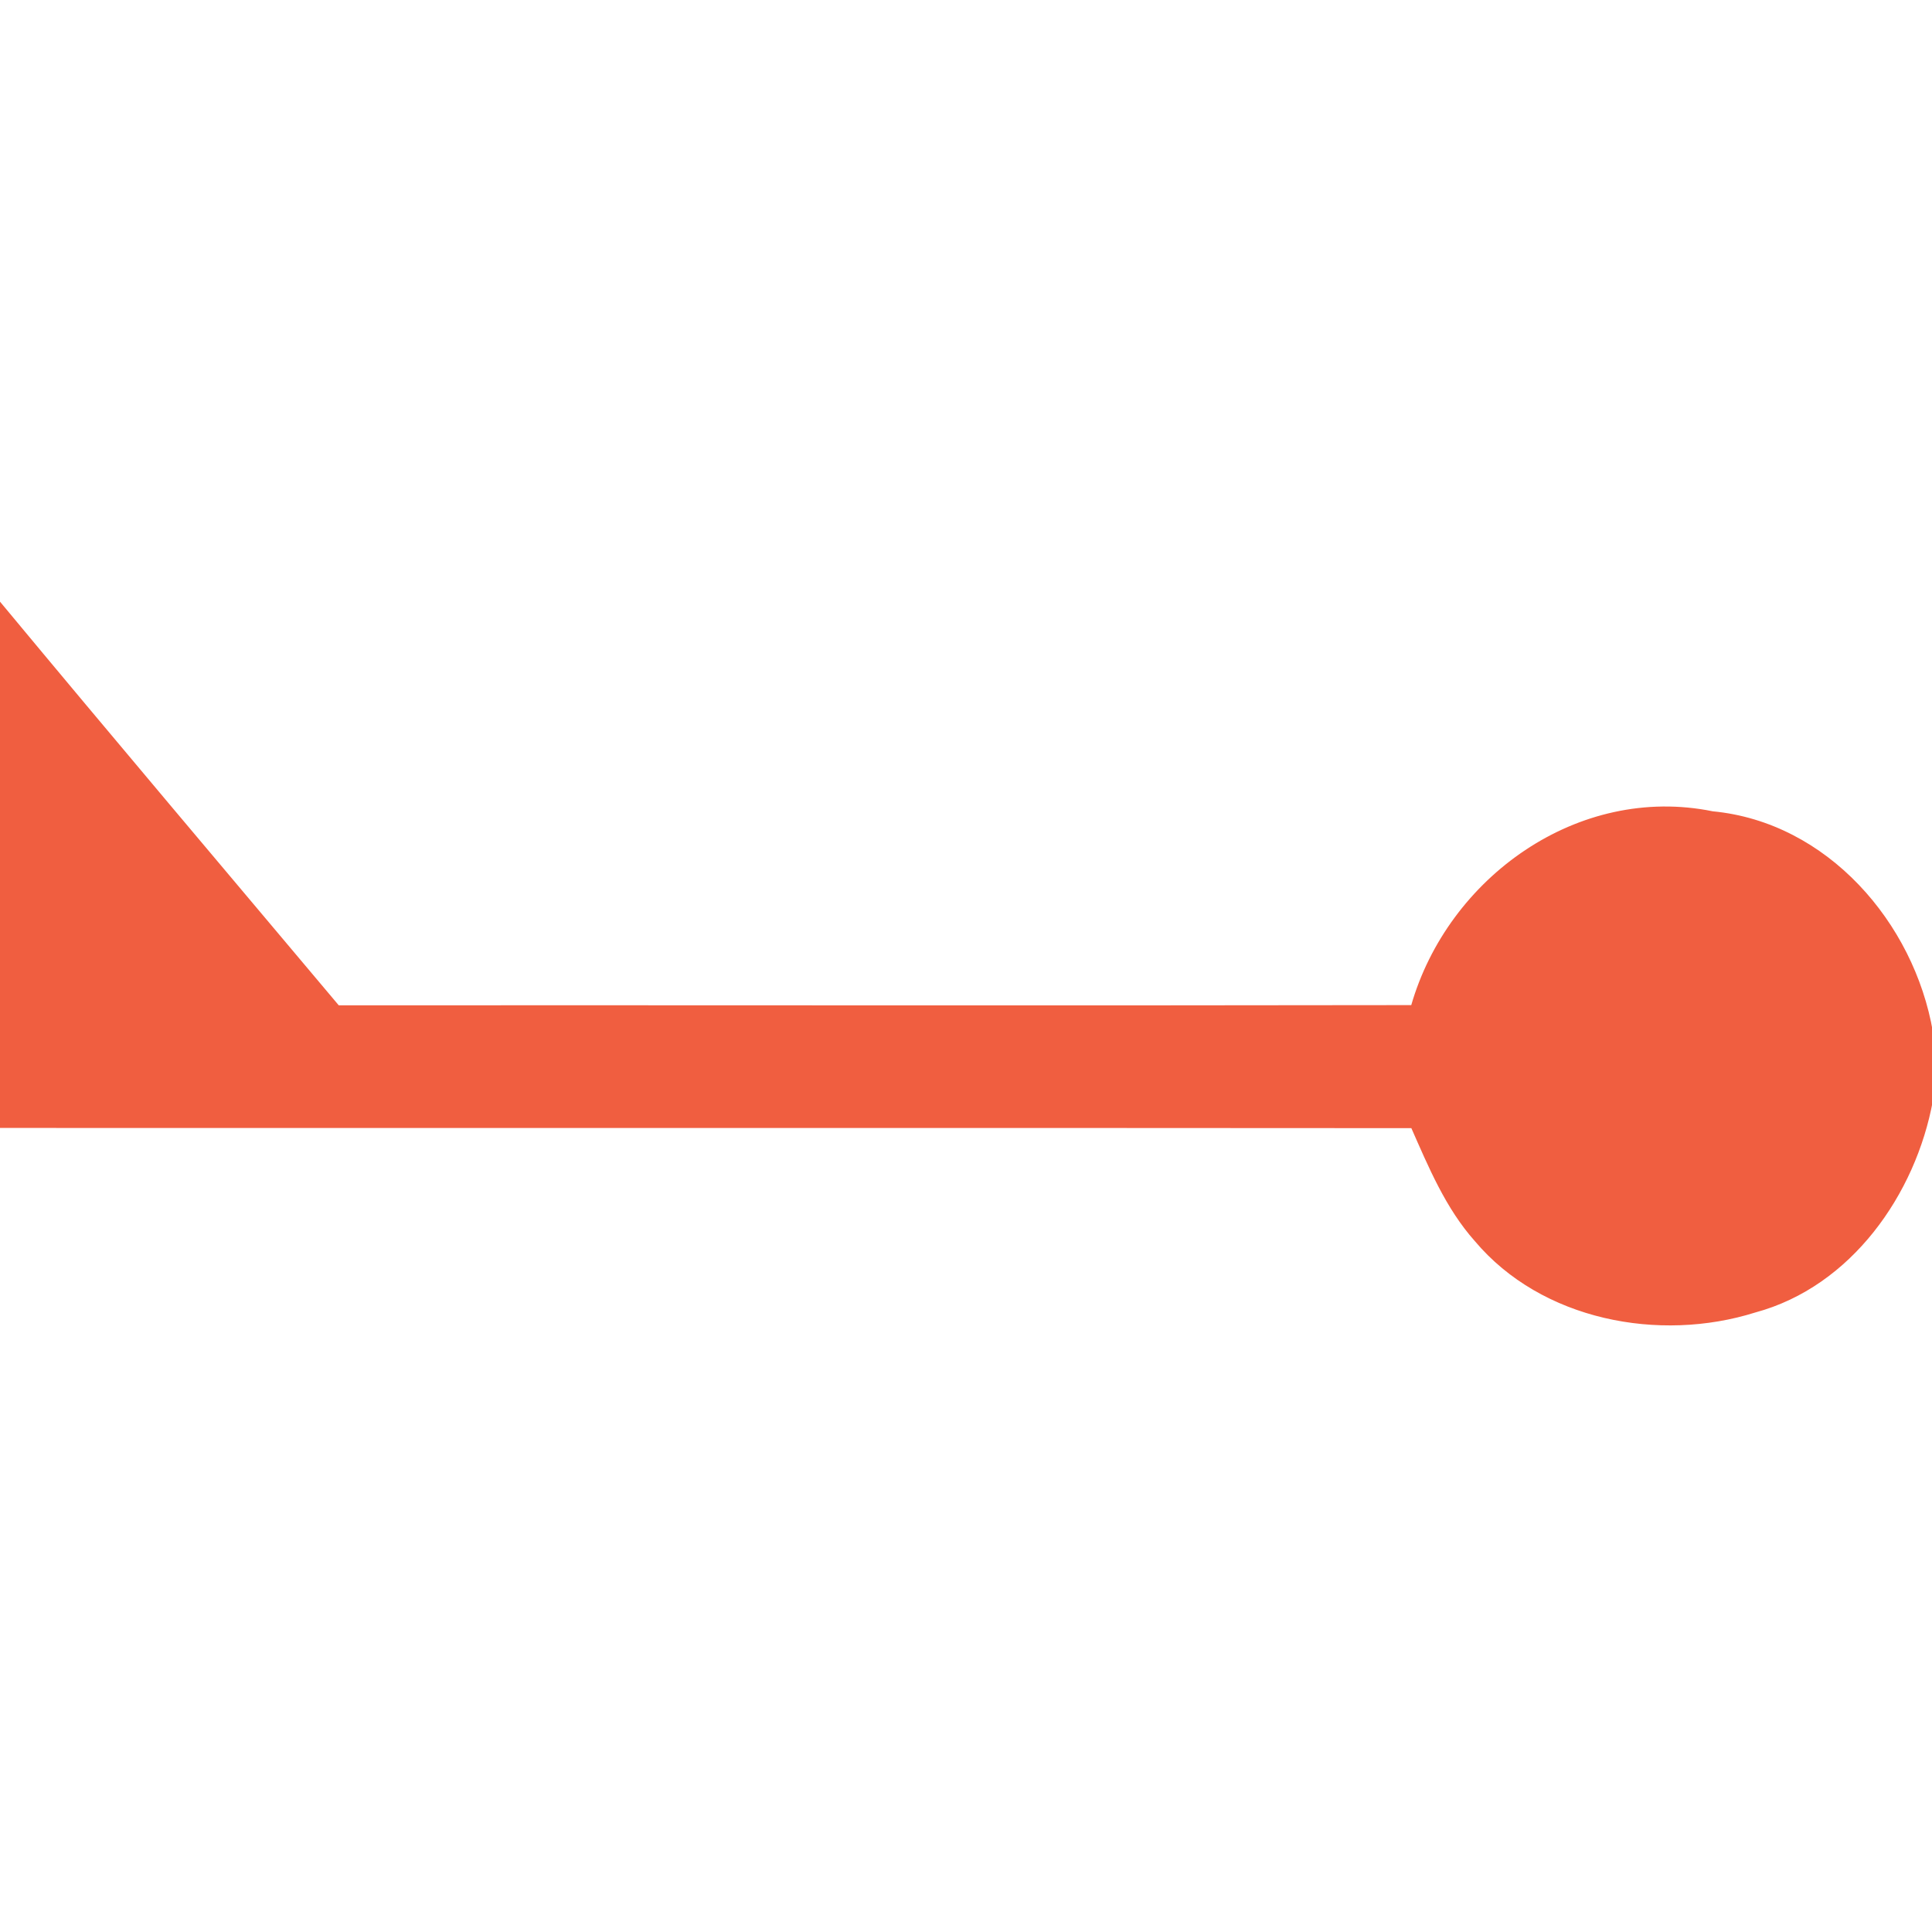 <?xml version="1.0" encoding="UTF-8" ?>
<!DOCTYPE svg PUBLIC "-//W3C//DTD SVG 1.1//EN" "http://www.w3.org/Graphics/SVG/1.1/DTD/svg11.dtd">
<svg width="96pt" height="96pt" viewBox="0 0 96 96" version="1.1" xmlns="http://www.w3.org/2000/svg">
<path fill="#f05e40" stroke="#f05e40" stroke-width="0.094" opacity="1.00" d=" M 0.00 29.97 C 5.57 36.68 11.20 43.33 16.81 50.00 C 34.60 49.99 52.38 50.02 70.16 49.99 C 71.98 43.63 78.44 39.00 85.10 40.36 C 90.77 40.90 95.07 45.87 96.00 51.29 L 96.00 54.67 C 95.15 59.33 91.95 63.89 87.21 65.17 C 82.45 66.67 76.62 65.56 73.32 61.64 C 71.87 60.01 71.03 57.98 70.16 56.01 C 46.77 55.99 23.39 56.01 0.00 56.00 L 0.00 29.97 Z" />
</svg>
